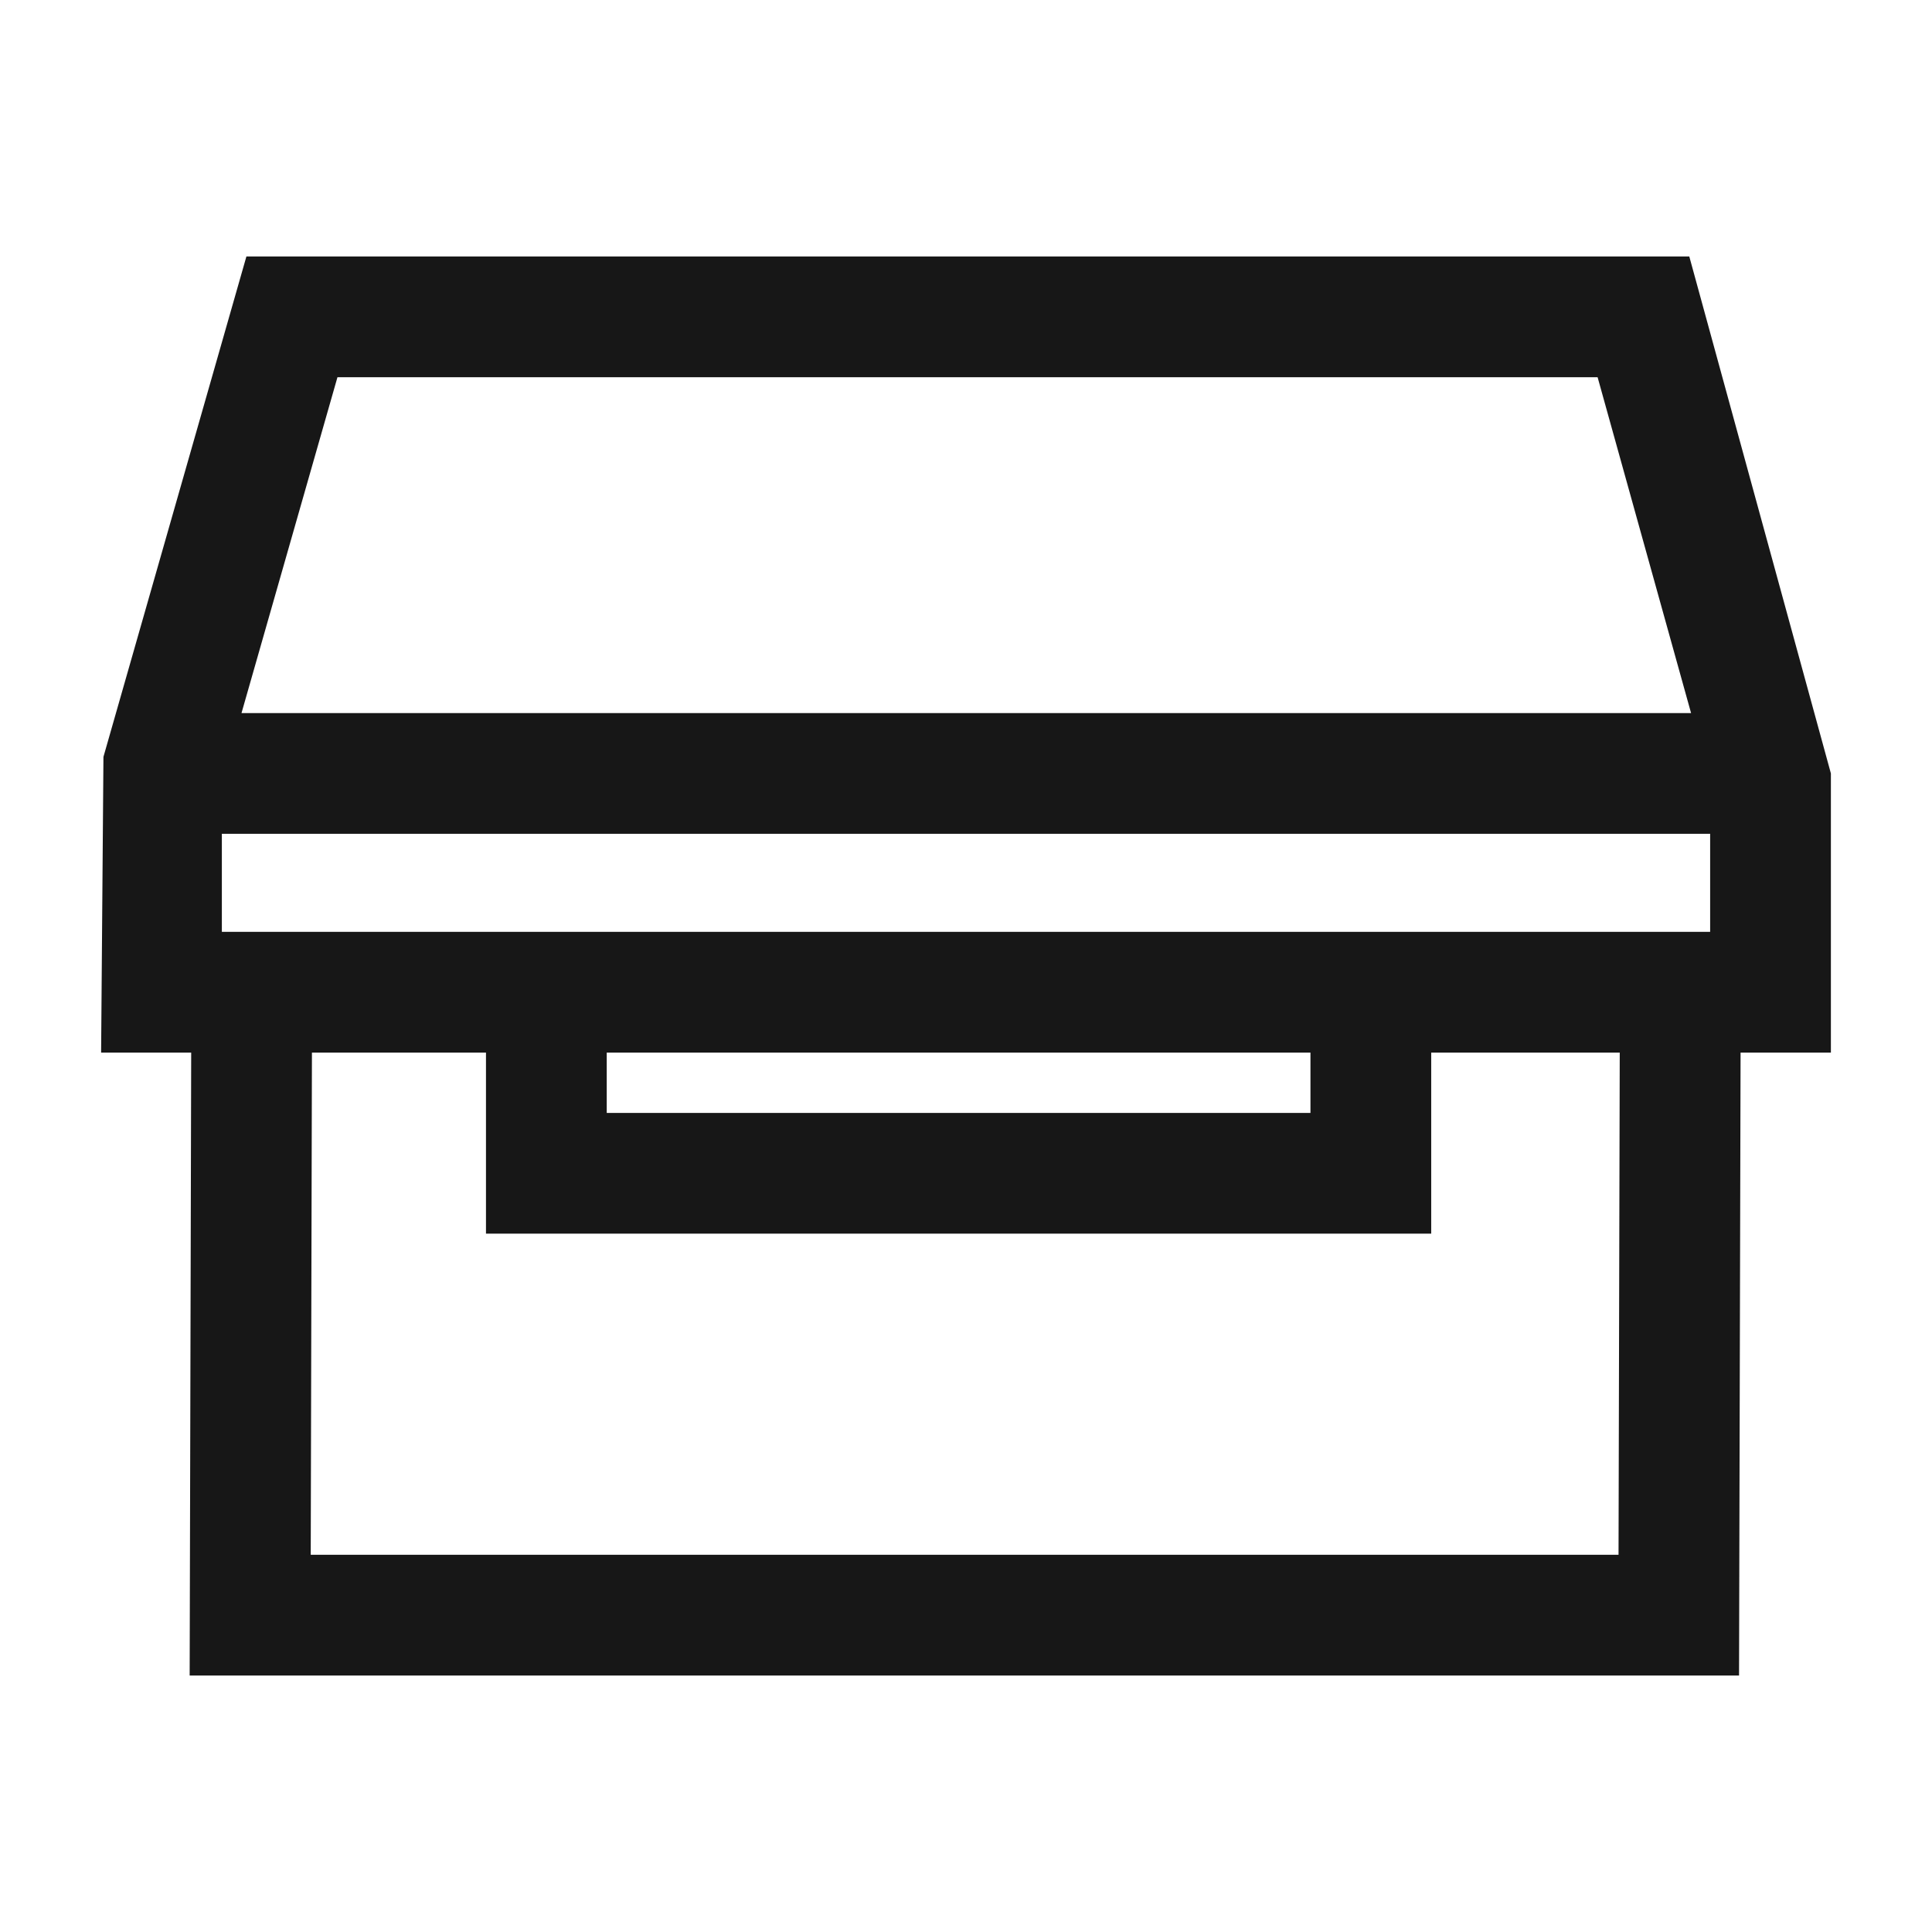 <svg xmlns="http://www.w3.org/2000/svg" viewBox="0 0 24 24"><title>Archive</title><path d="M22.744,9.608,20.985,3.186H3.061L1.285,9.402l-.029,3.674H2.375L2.356,20.814H21.603l.019-7.738h1.122ZM4.192,4.686H19.846l1.161,4.172H3ZM2.756,11.576V10.358H21.244v1.218Zm4.781,1.5h8.742v.749H7.537ZM20.106,19.314H3.86l.015-6.238H6.037v2.249H17.779v-2.249h2.342Z" fill="#171717"/></svg>